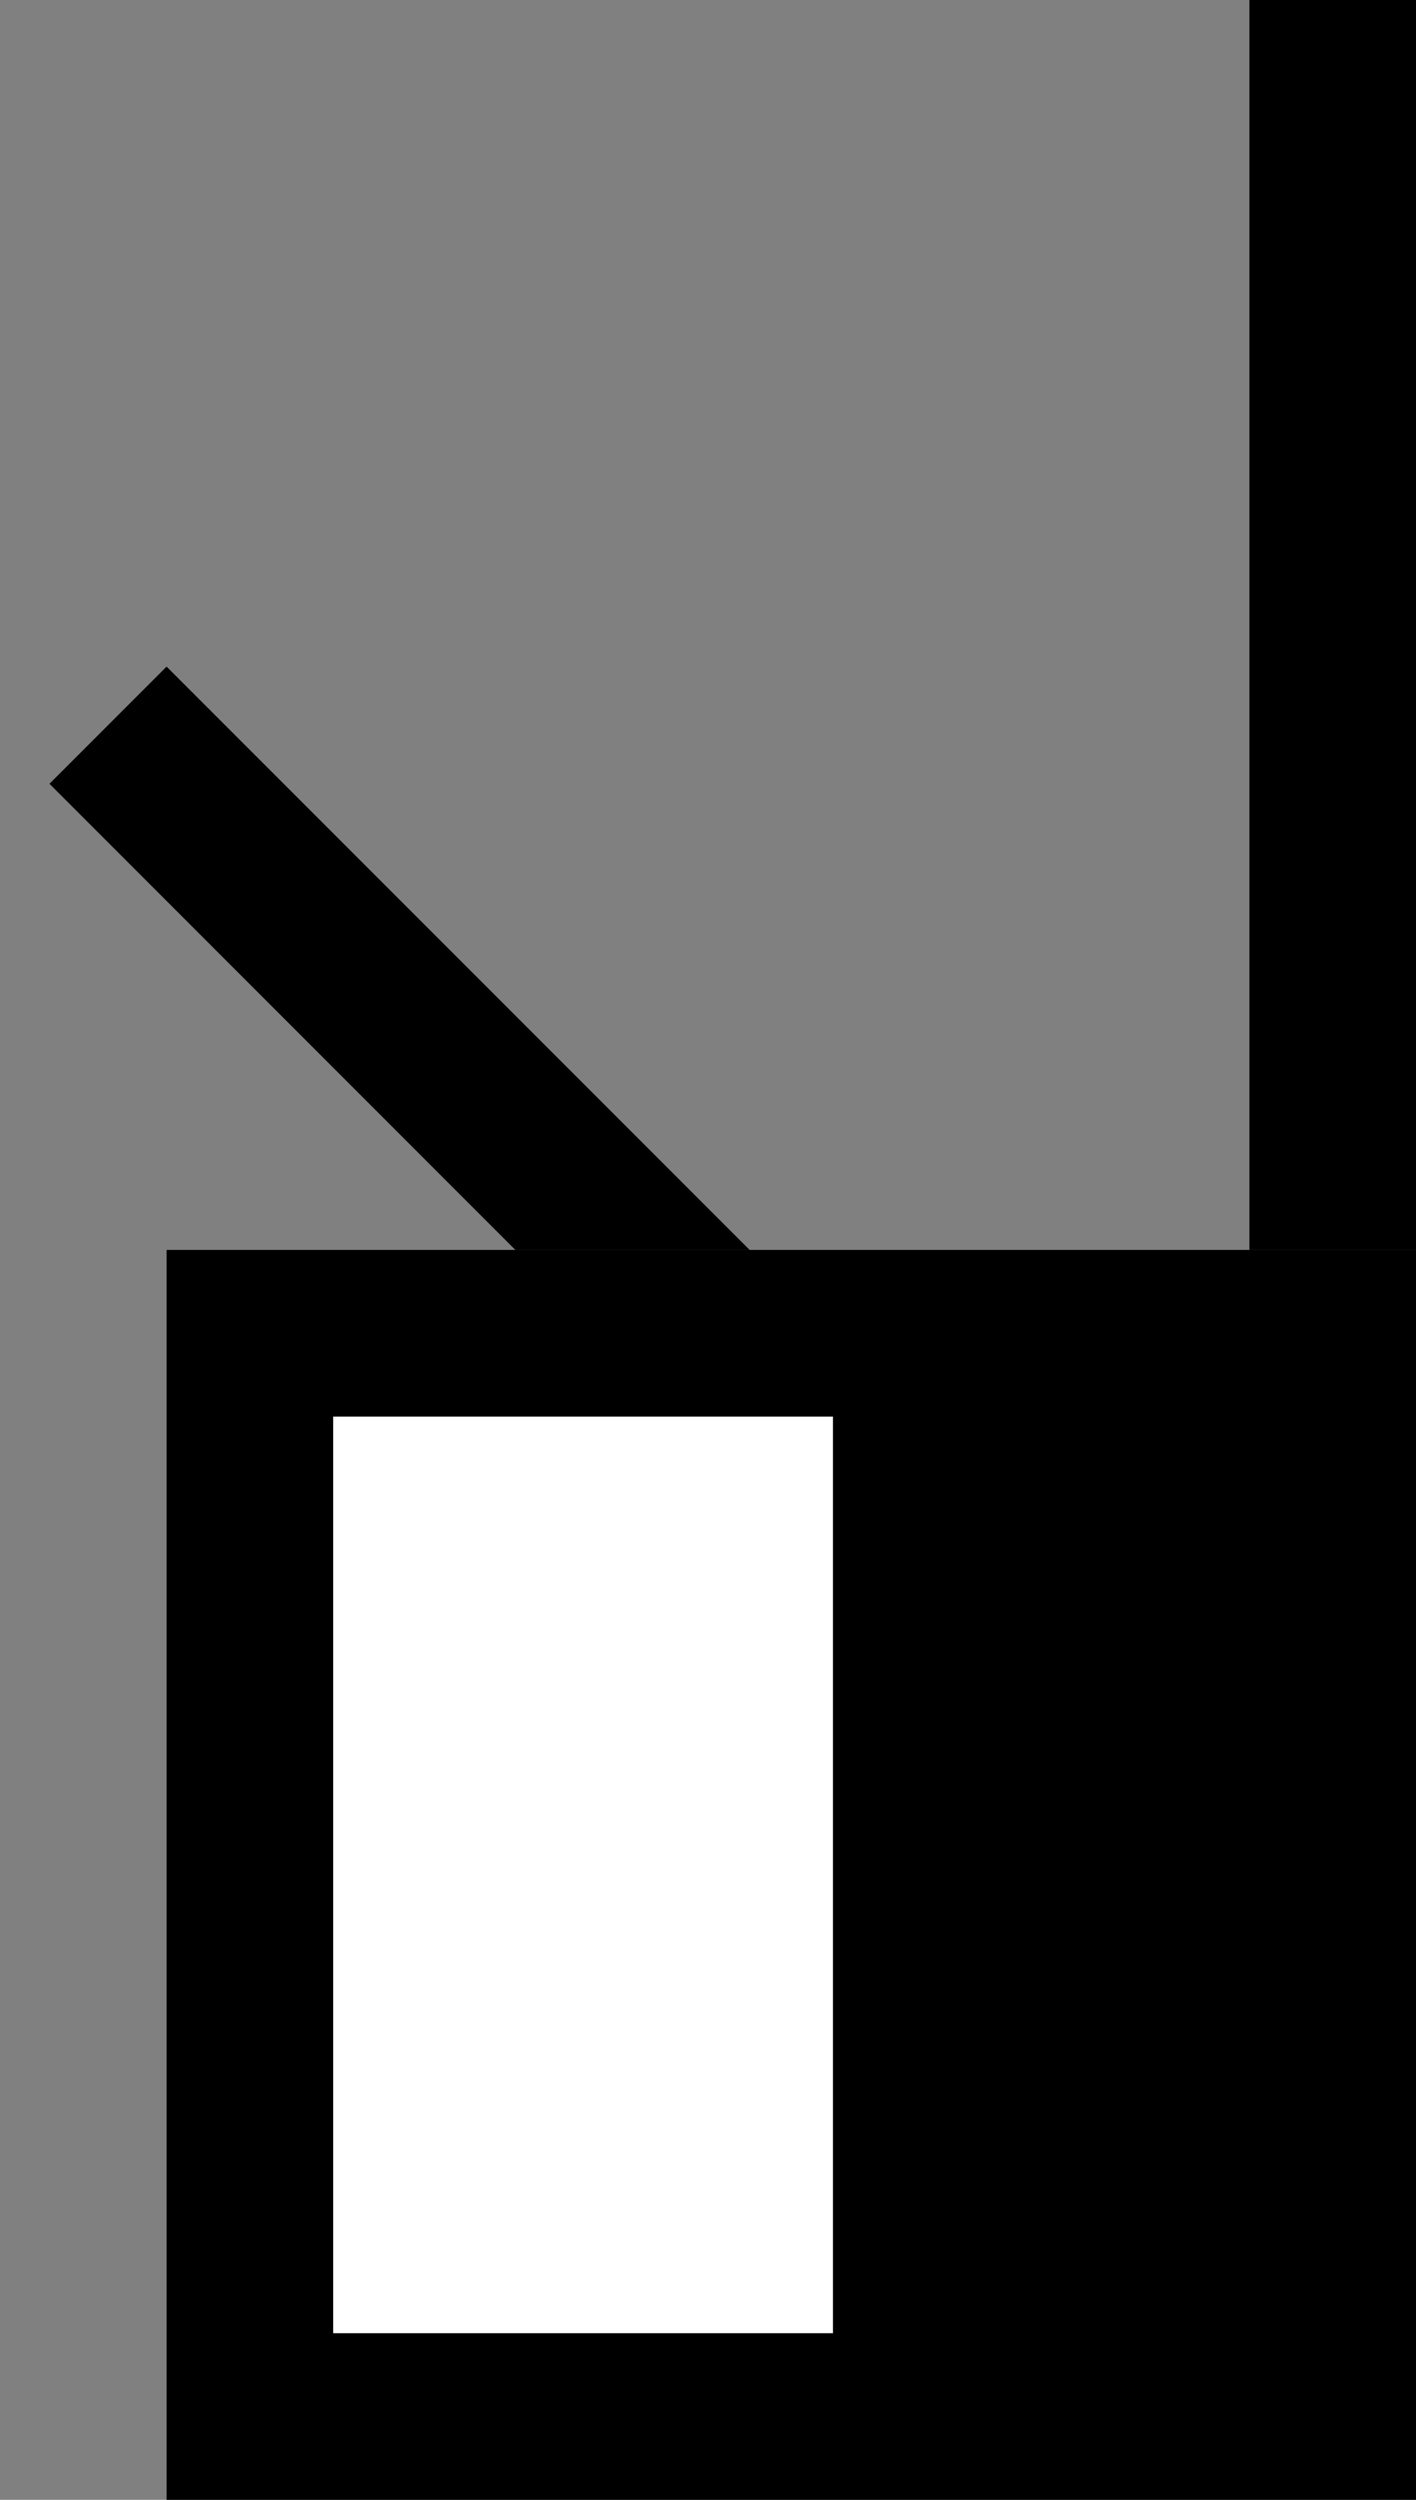 <svg xmlns="http://www.w3.org/2000/svg" width="17" height="30" version="1.0"><rect width="100%" height="100%" fill="#808080" stroke="none"/><path d="M2 15h15v15H2z"/><path fill="#fff" d="M4 17h6v11H4z"/><path d="M17 15V0h-2v15h2zM2 8L.594 9.406 6.187 15H9L2 8z"/></svg>